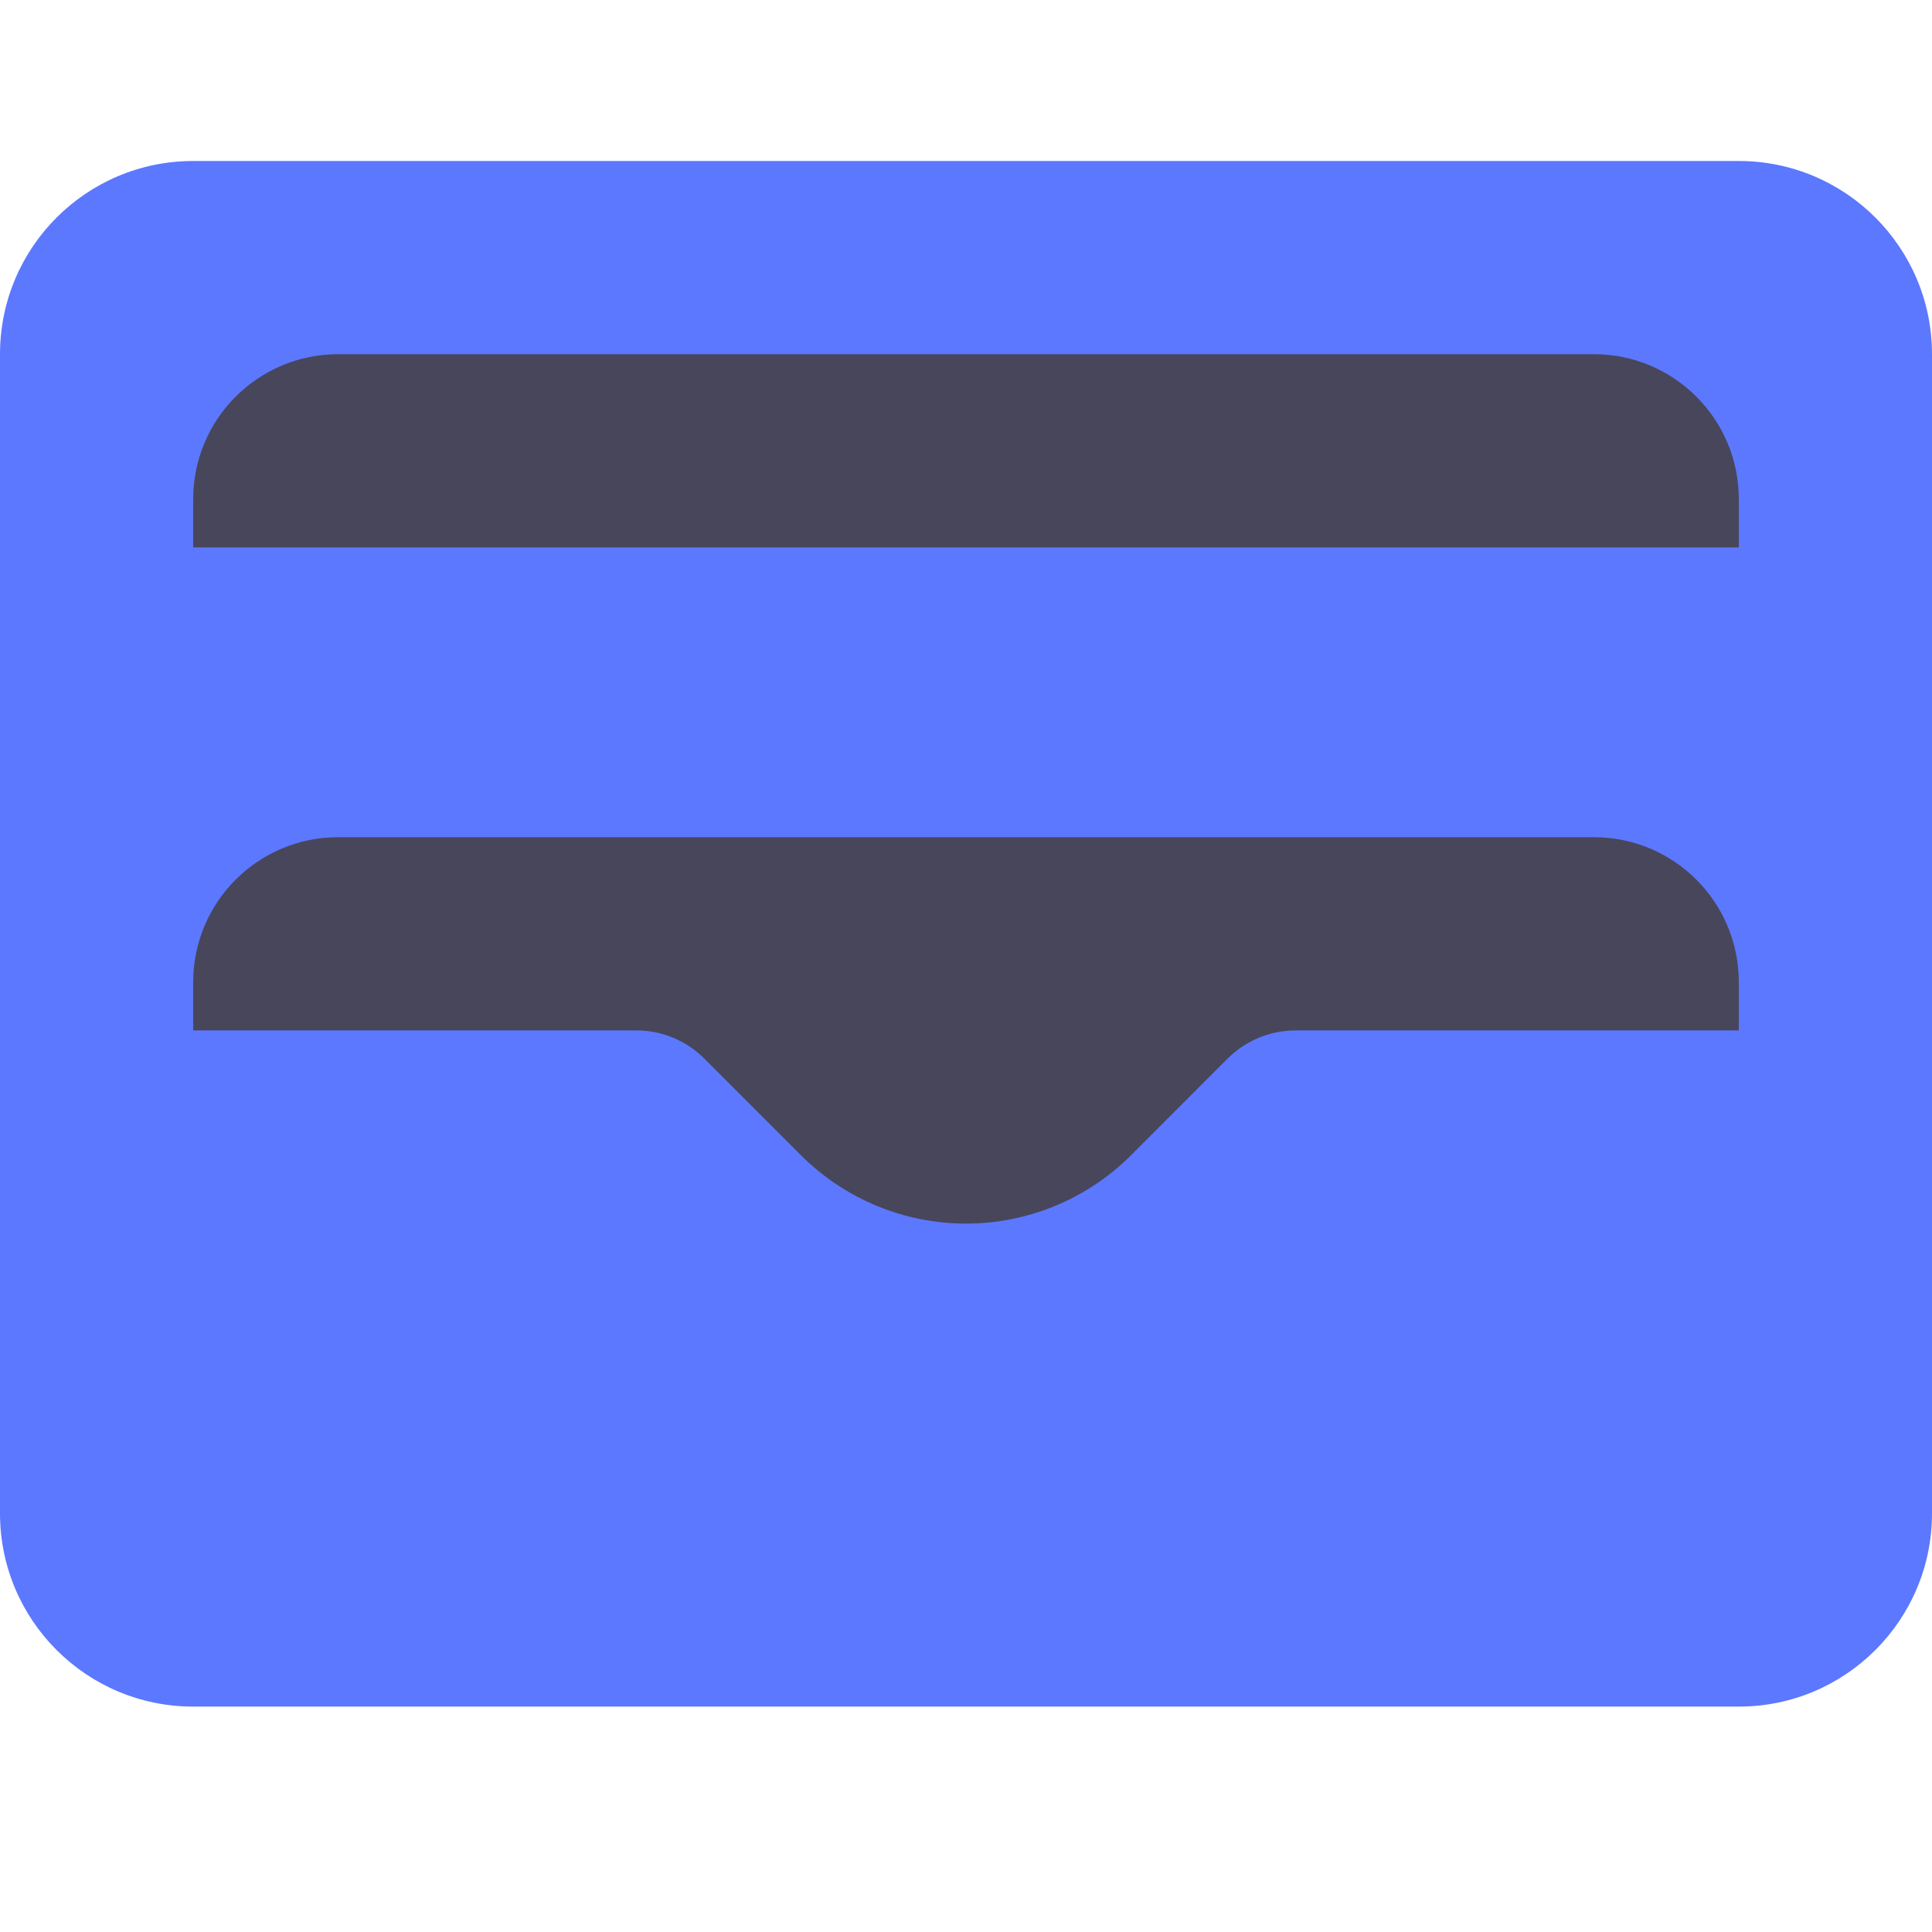 <svg width="24" height="24" viewBox="0 0 24 24" fill="none" xmlns="http://www.w3.org/2000/svg">
<path d="M2.4 2H21.6C22.925 2 24 3.074 24 4.4V18.8C24 20.126 22.925 21.2 21.6 21.2H2.4C1.074 21.2 0 20.126 0 18.8V4.4C0 3.074 1.074 2 2.4 2Z" fill="#5C78FF"/>
<path d="M19.8 10.4H4.2C3.206 10.4 2.4 11.206 2.4 12.2V12.8H7.903C8.221 12.8 8.526 12.926 8.751 13.152L9.951 14.352C10.495 14.895 11.232 15.2 12 15.2C12.768 15.2 13.505 14.895 14.049 14.352L15.248 13.152C15.473 12.926 15.779 12.8 16.097 12.8H21.6V12.2C21.6 11.206 20.794 10.4 19.8 10.4Z" fill="#48465B"/>
<path d="M4.2 4.4C3.206 4.4 2.4 5.206 2.4 6.2V6.8H21.6V6.2C21.6 5.206 20.794 4.4 19.8 4.4H4.2Z" fill="#48465B"/>
</svg>
